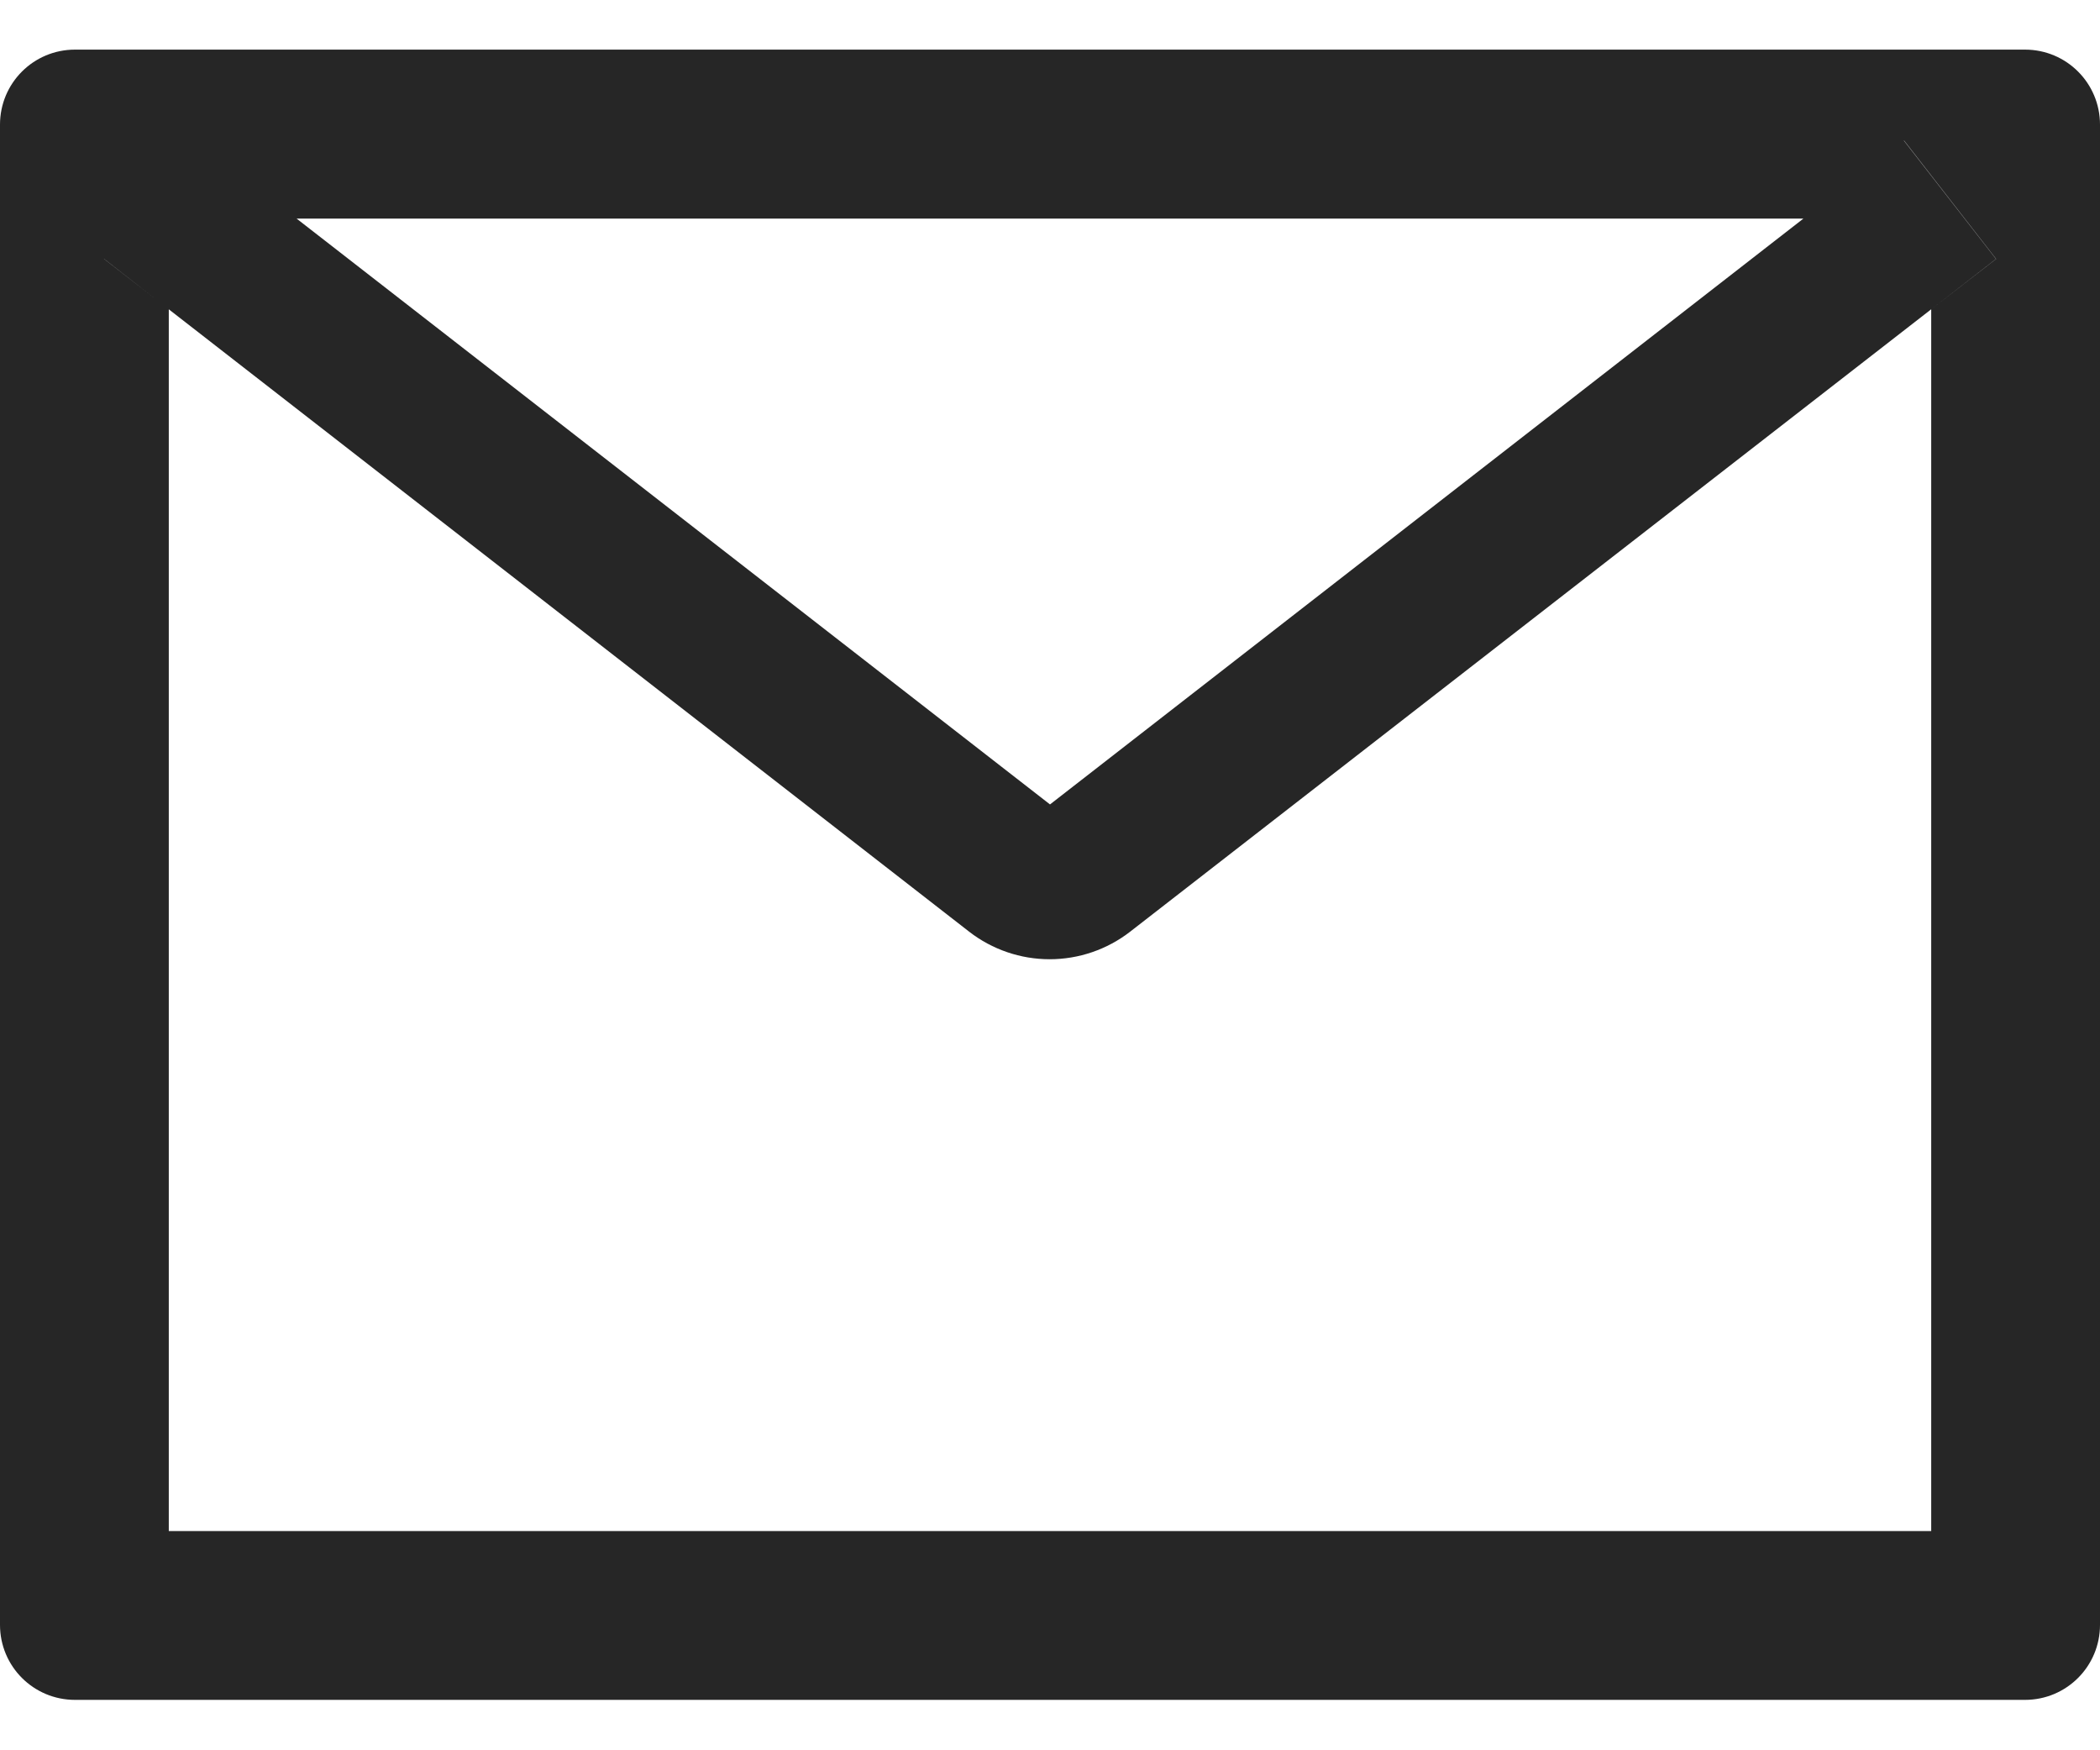 <svg width="24" height="20" viewBox="0 0 24 20" fill="none" xmlns="http://www.w3.org/2000/svg">
<path d="M23.143 0.567H0.857C0.383 0.567 0 0.95 0 1.424V18.567C0 19.041 0.383 19.424 0.857 19.424H23.143C23.617 19.424 24 19.041 24 18.567V1.424C24 0.95 23.617 0.567 23.143 0.567ZM22.071 3.534V17.495H1.929V3.534L1.189 2.959L2.242 1.606L3.388 2.498H20.614L21.761 1.606L22.813 2.959L22.071 3.534ZM20.614 2.495L12 9.192L3.386 2.495L2.239 1.603L1.187 2.956L1.926 3.532L11.076 10.646C11.339 10.85 11.663 10.961 11.996 10.961C12.329 10.961 12.653 10.85 12.916 10.646L22.071 3.534L22.811 2.959L21.758 1.606L20.614 2.495Z" fill="black" fill-opacity="0.85"/>
</svg>

